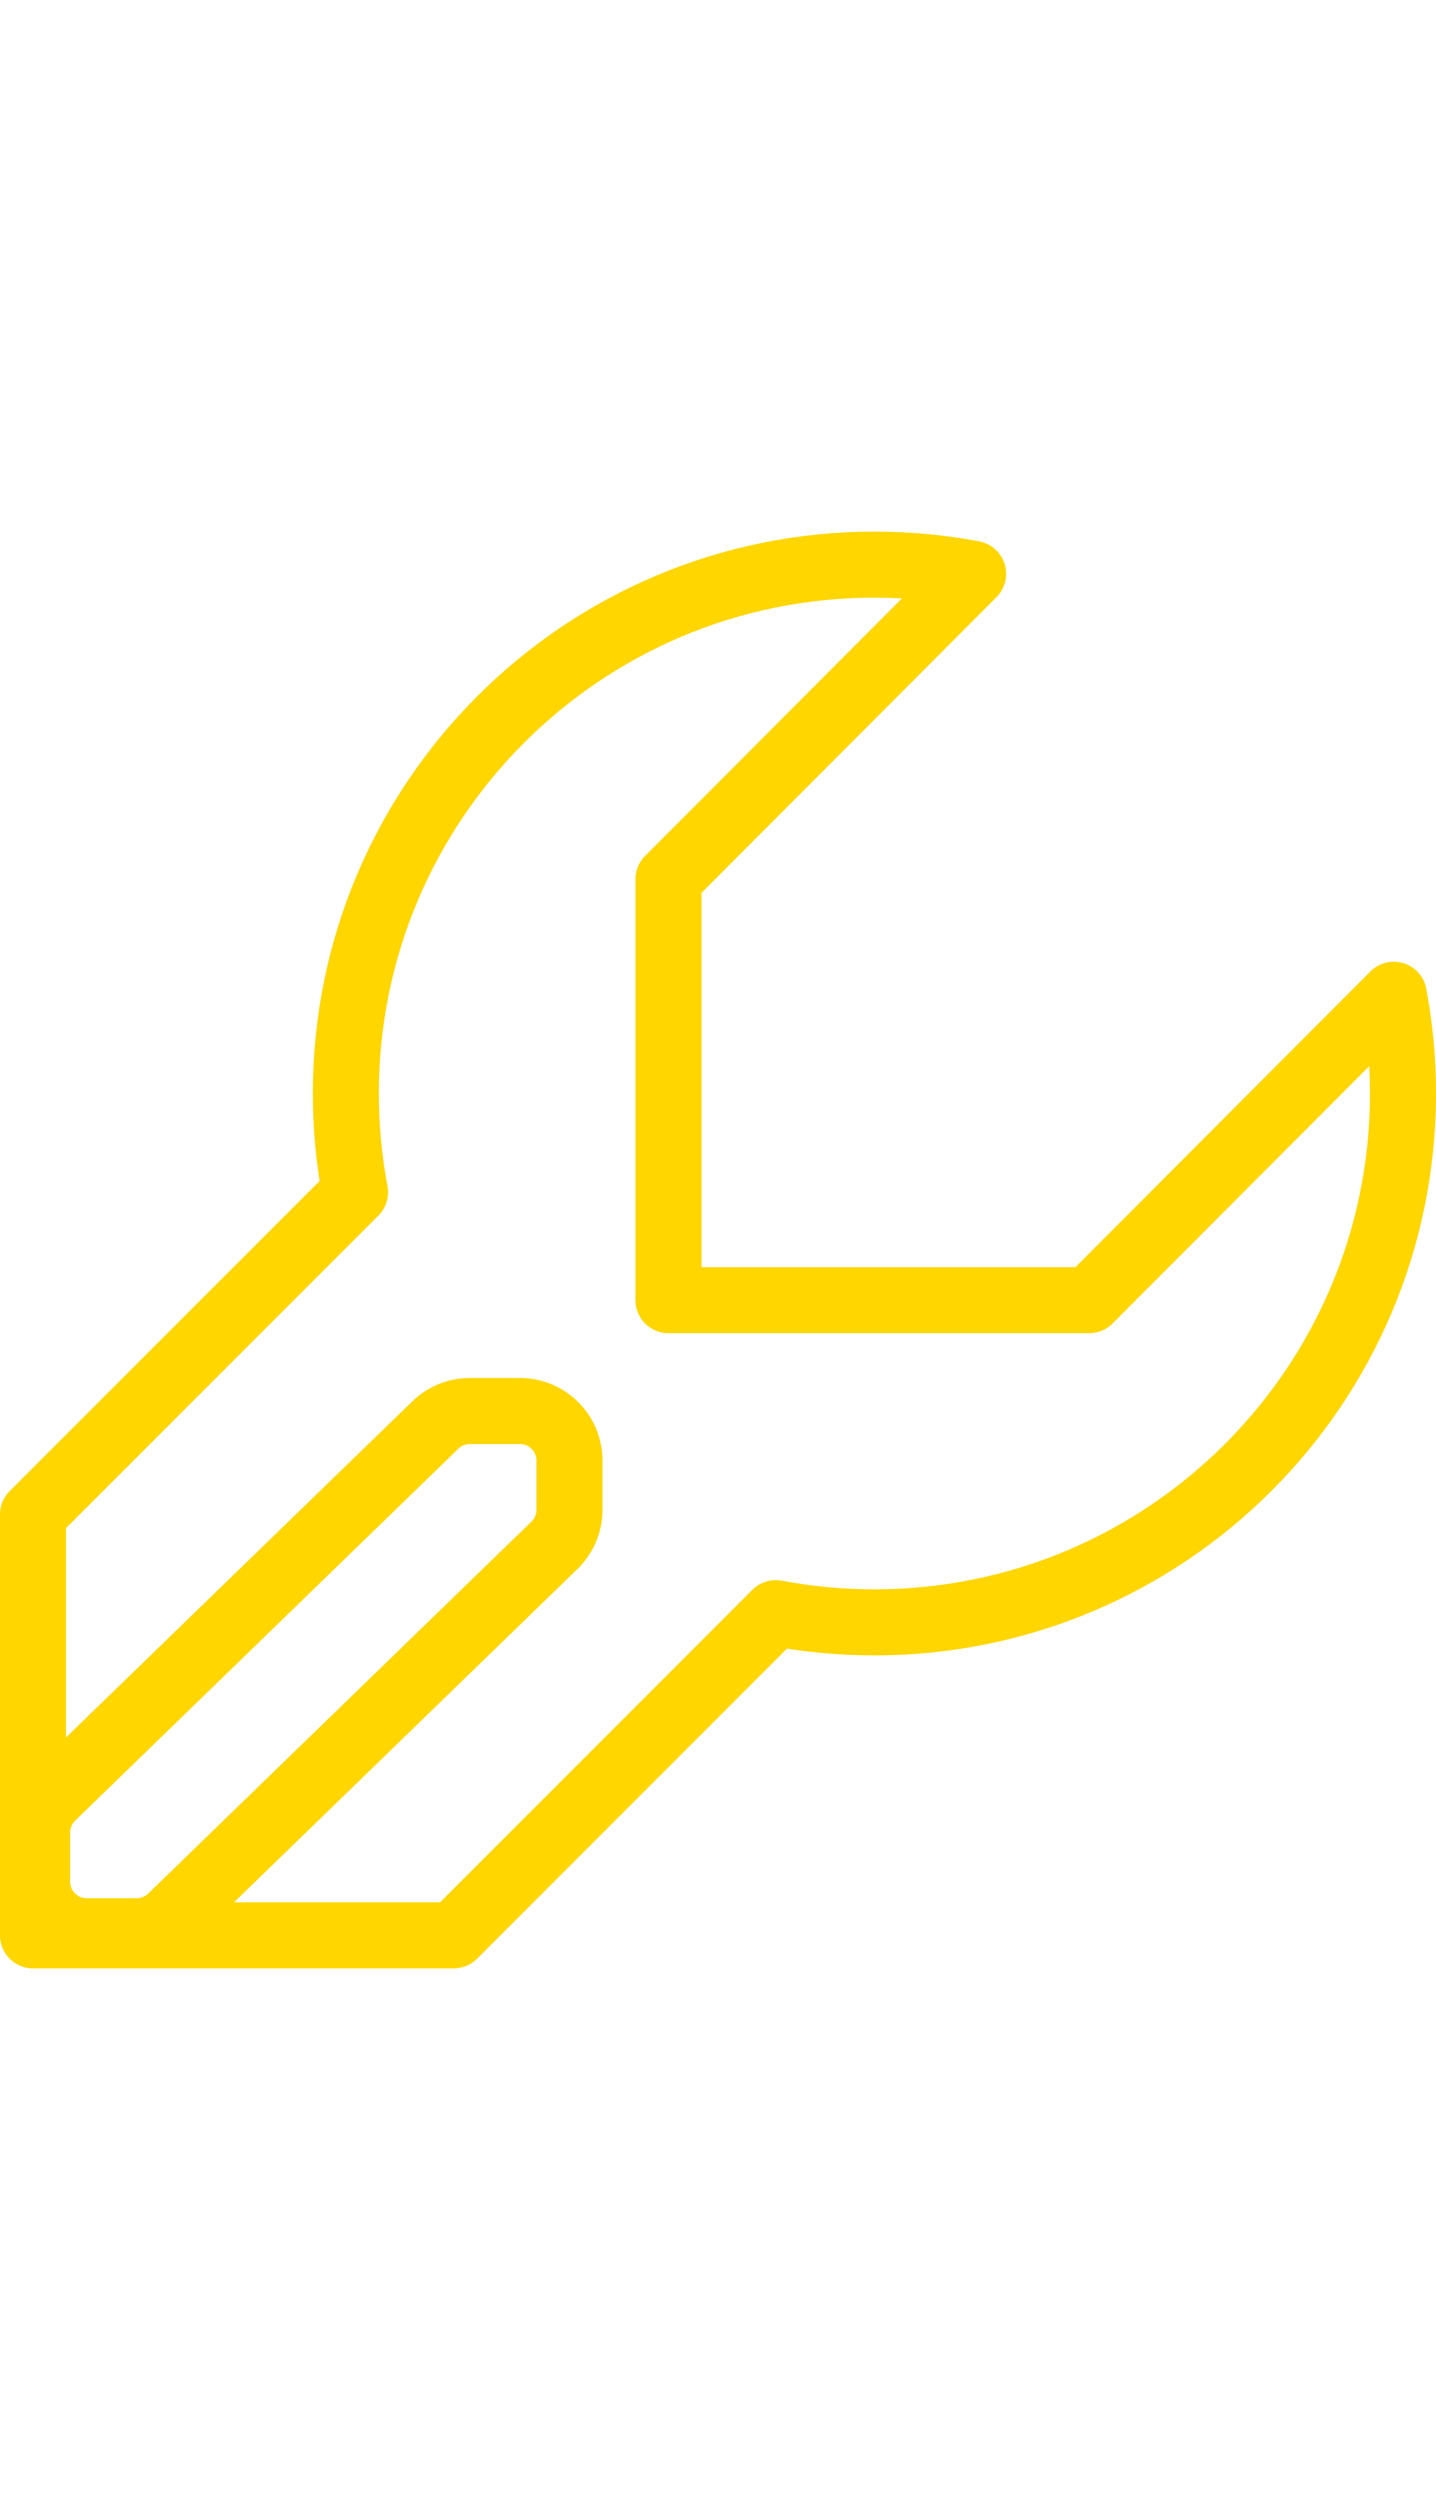 <svg width="100" height="174" viewBox="0 0 174 174" fill="none" xmlns="http://www.w3.org/2000/svg">
<path d="M54.976 170H4V119.024L43.02 80.004C42.288 76.13 41.906 72.133 41.906 68.047C41.906 32.675 70.58 4 105.953 4C110.039 4 114.036 4.383 117.909 5.114L81 42.099V80.004V93.075H94.071H131.976L168.886 56.09C169.617 59.964 170 63.961 170 68.047C170 103.42 141.325 132.094 105.953 132.094C101.867 132.094 97.87 131.712 93.996 130.98L54.976 170Z" stroke="#FFD600" stroke-width="8" stroke-linejoin="round"/>
<path d="M10.5 169.5H16.568C18.128 169.5 19.626 168.893 20.746 167.807L67.177 122.768C68.343 121.638 69 120.084 69 118.461V112.5C69 109.186 66.314 106.5 63 106.5H56.932C55.372 106.5 53.874 107.107 52.754 108.193L6.322 153.232C5.157 154.362 4.5 155.916 4.5 157.539V163.5C4.5 166.814 7.186 169.5 10.5 169.5Z" stroke="#FFD600" stroke-width="8" stroke-linejoin="round"/>
</svg>
